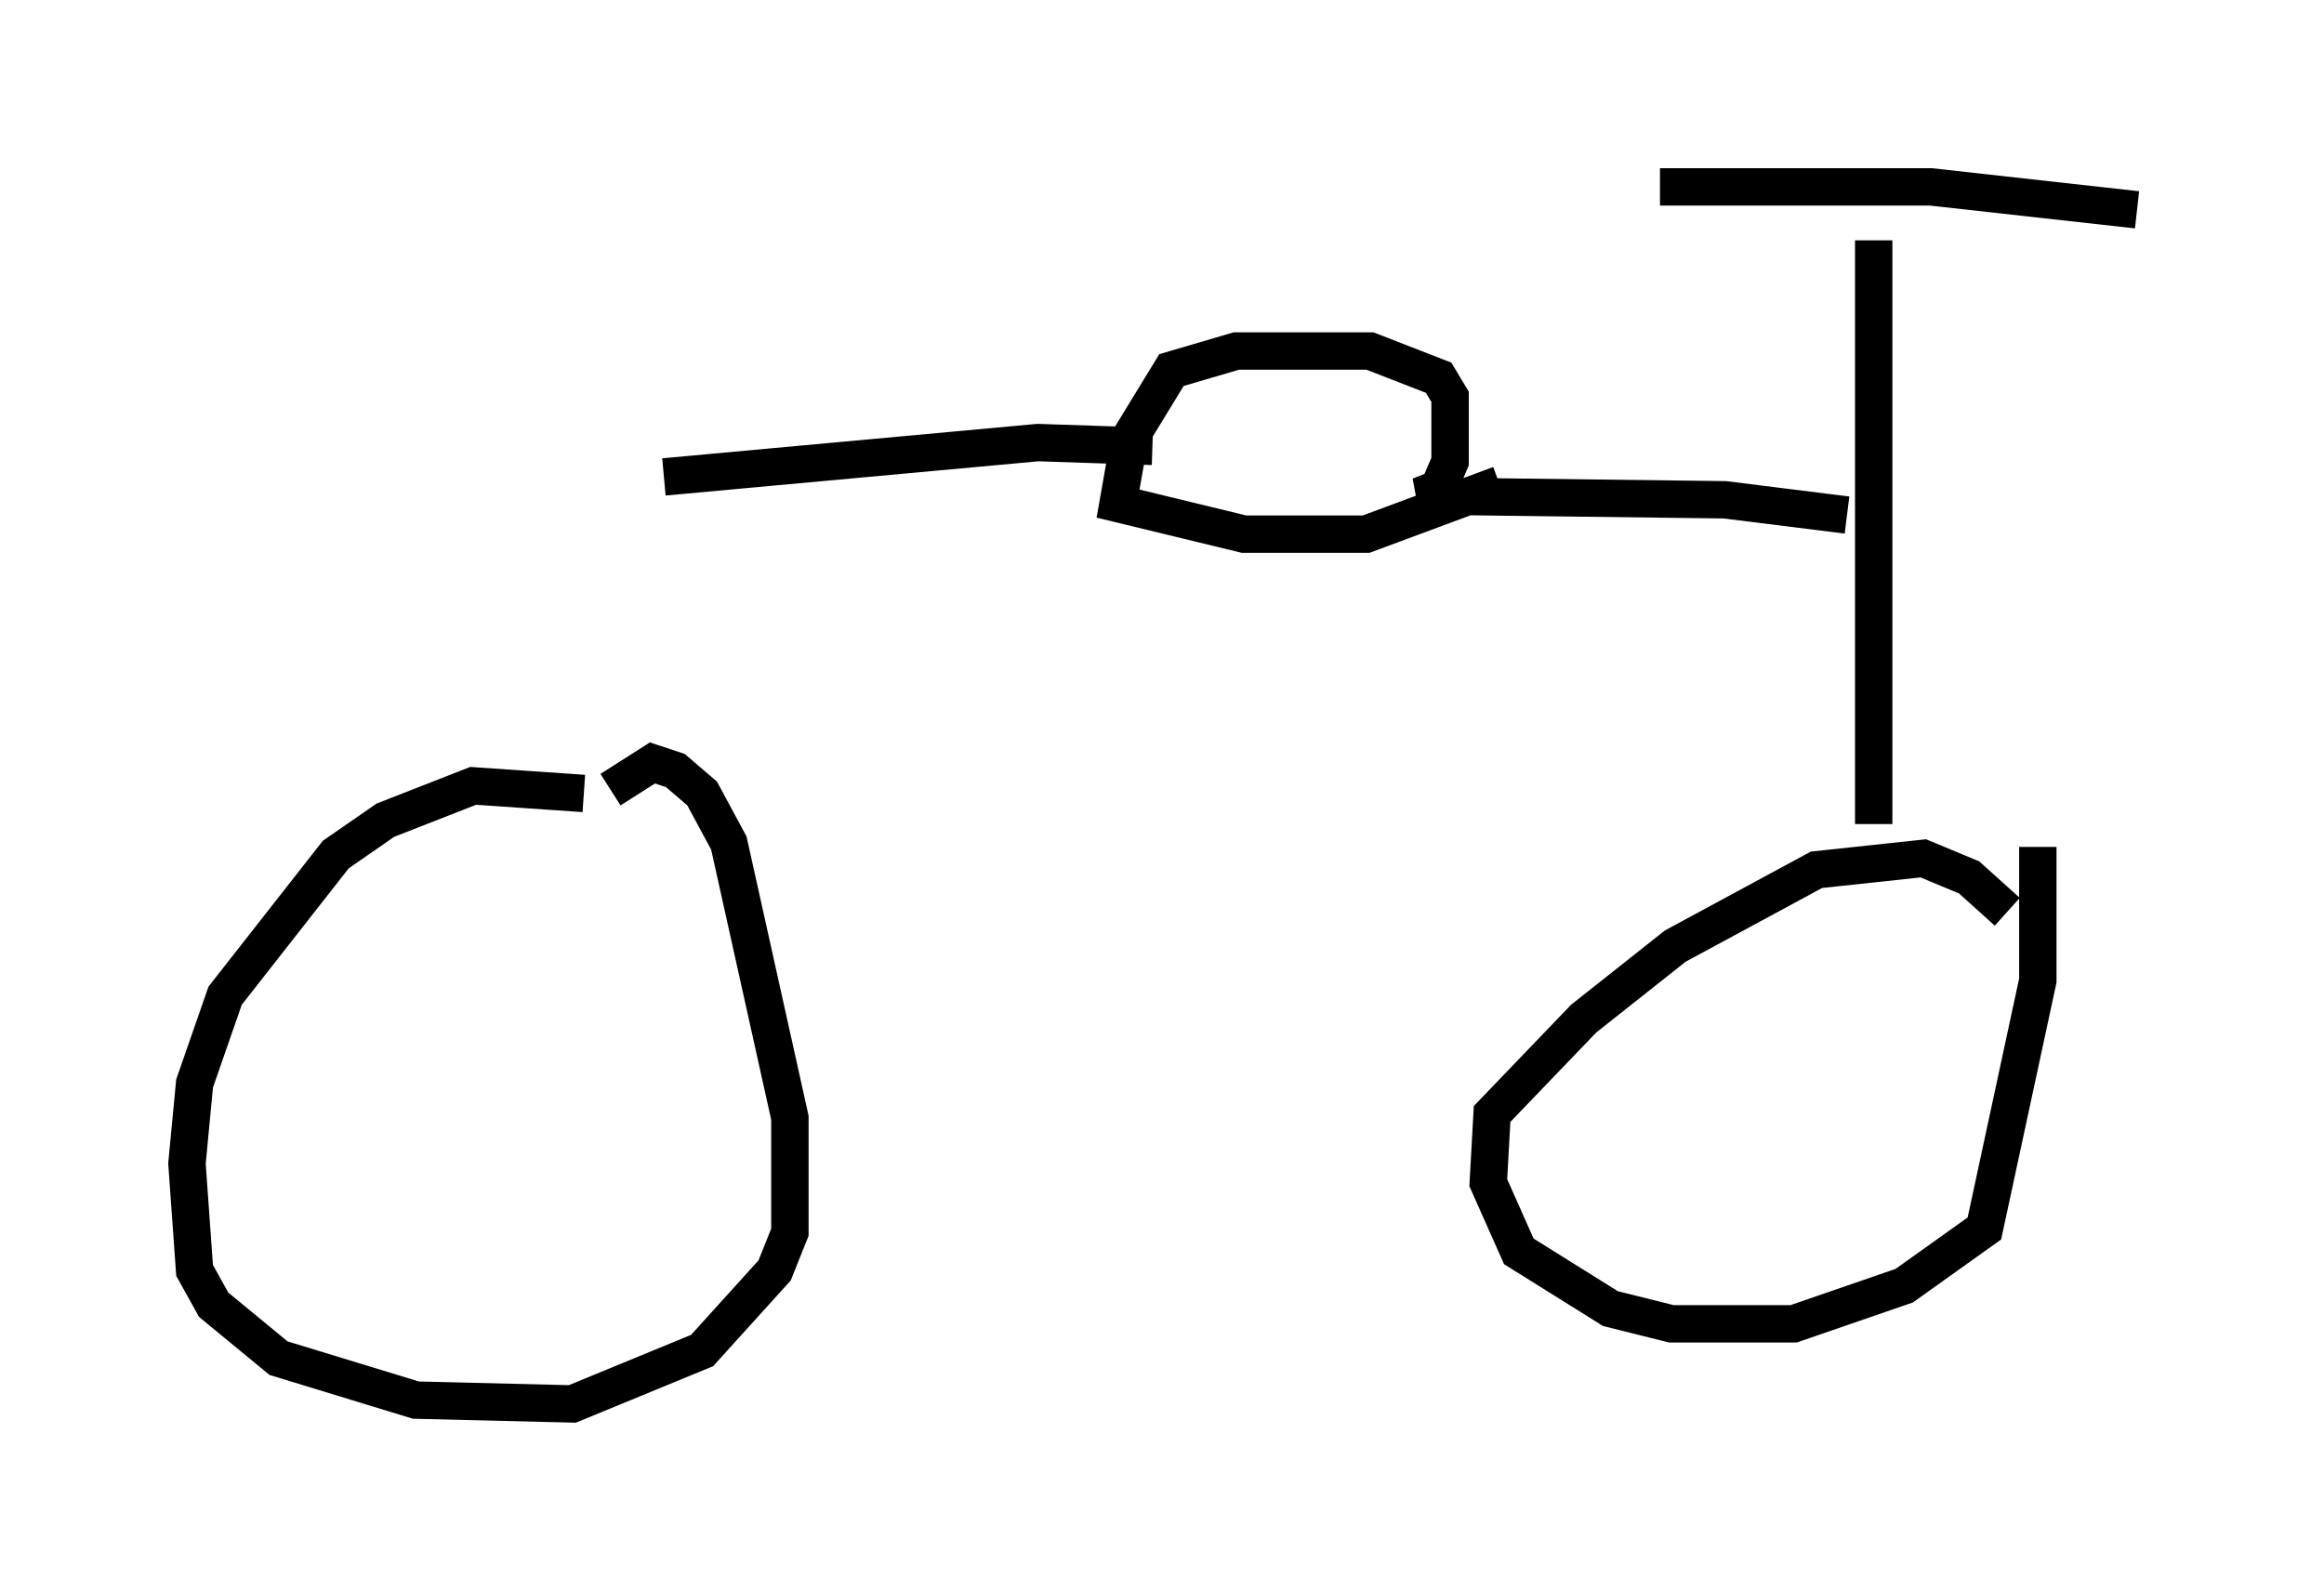 <?xml version="1.0" encoding="utf-8" ?>
<svg baseProfile="full" height="42.565" version="1.1" width="62.165" xmlns="http://www.w3.org/2000/svg" xmlns:ev="http://www.w3.org/2001/xml-events" xmlns:xlink="http://www.w3.org/1999/xlink"><defs /><rect fill="white" height="42.565" width="62.165" x="0" y="0" /><path d="M12.656, 23.375 m2.042, -1.225 m0.919, -0.919 l-2.96, -0.204 -2.348, 0.919 l-1.327, 0.919 -2.96, 3.777 l-0.817, 2.348 -0.204, 2.144 l0.204, 2.858 0.51, 0.919 l1.735, 1.429 3.675, 1.123 l4.185, 0.102 3.471, -1.429 l1.94, -2.144 0.408, -1.021 l0.0, -3.063 -1.633, -7.35 l-0.715, -1.327 -0.715, -0.613 l-0.613, -0.204 -1.123, 0.715 m37.363, 3.267 l-1.021, -0.919 -1.225, -0.51 l-2.858, 0.306 -3.777, 2.042 l-2.45, 1.94 -2.45, 2.552 l-0.102, 1.838 0.817, 1.838 l2.45, 1.531 1.633, 0.408 l3.267, 0.0 2.96, -1.021 l2.144, -1.531 1.429, -6.635 l0.0, -3.573 m-4.39, -0.613 l0.0, -15.619 m-5.717, -1.429 l7.248, 0.0 5.513, 0.613 m-7.758, 8.167 l-3.267, -0.408 -8.167, -0.102 l0.51, -0.204 0.306, -0.715 l0.0, -1.735 -0.306, -0.51 l-1.838, -0.715 -3.573, 0.0 l-1.735, 0.51 -1.123, 1.838 l-0.306, 1.735 3.369, 0.817 l3.267, 0.0 3.573, -1.327 m-9.29, -1.021 l-3.063, -0.102 -10.004, 0.919 " fill="none" stroke="black" stroke-width="1" /></svg>